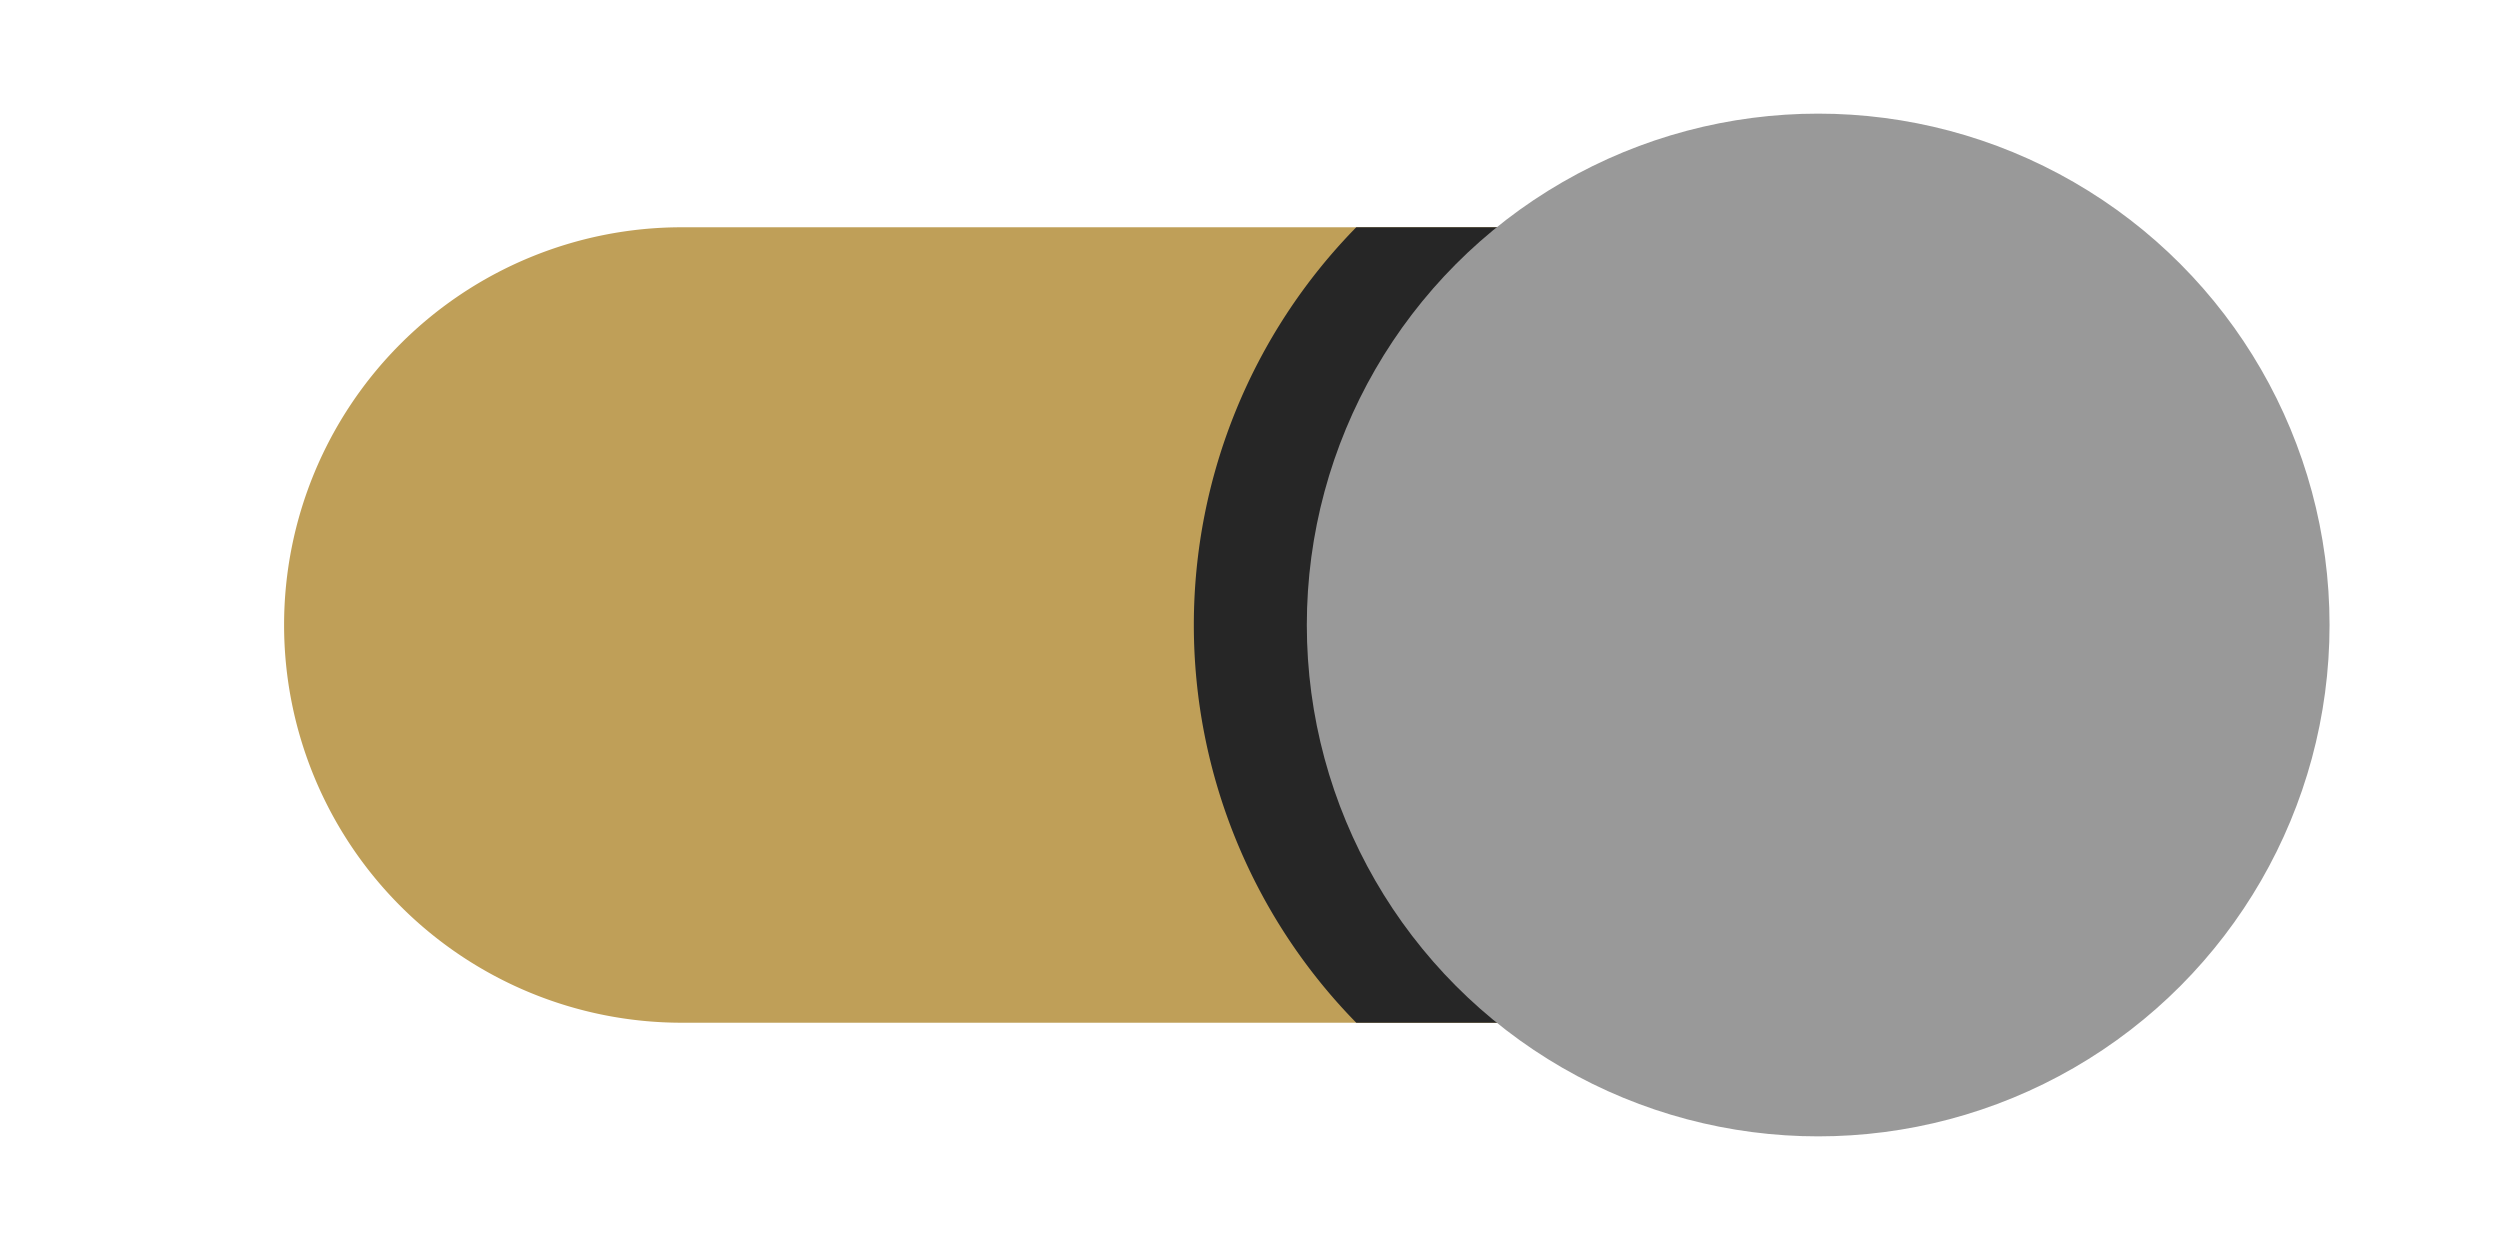 <svg id="on" xmlns="http://www.w3.org/2000/svg" viewBox="0 0 44 22"><defs><style>.cls-1{fill:#bf9f58;}.cls-2{fill:#262626;}.cls-3{fill:#999999;}</style></defs><title>toggle-slider-on4</title><g id="capsule"><path class="cls-1" d="M12,18H32V4H12a7,7,0,0,0,0,14Z"/></g><path class="cls-2" d="M31,4H23.87a10,10,0,0,0,0,14H31Z"/><g id="circle"><circle class="cls-3" cx="32" cy="11" r="9"/></g></svg>

